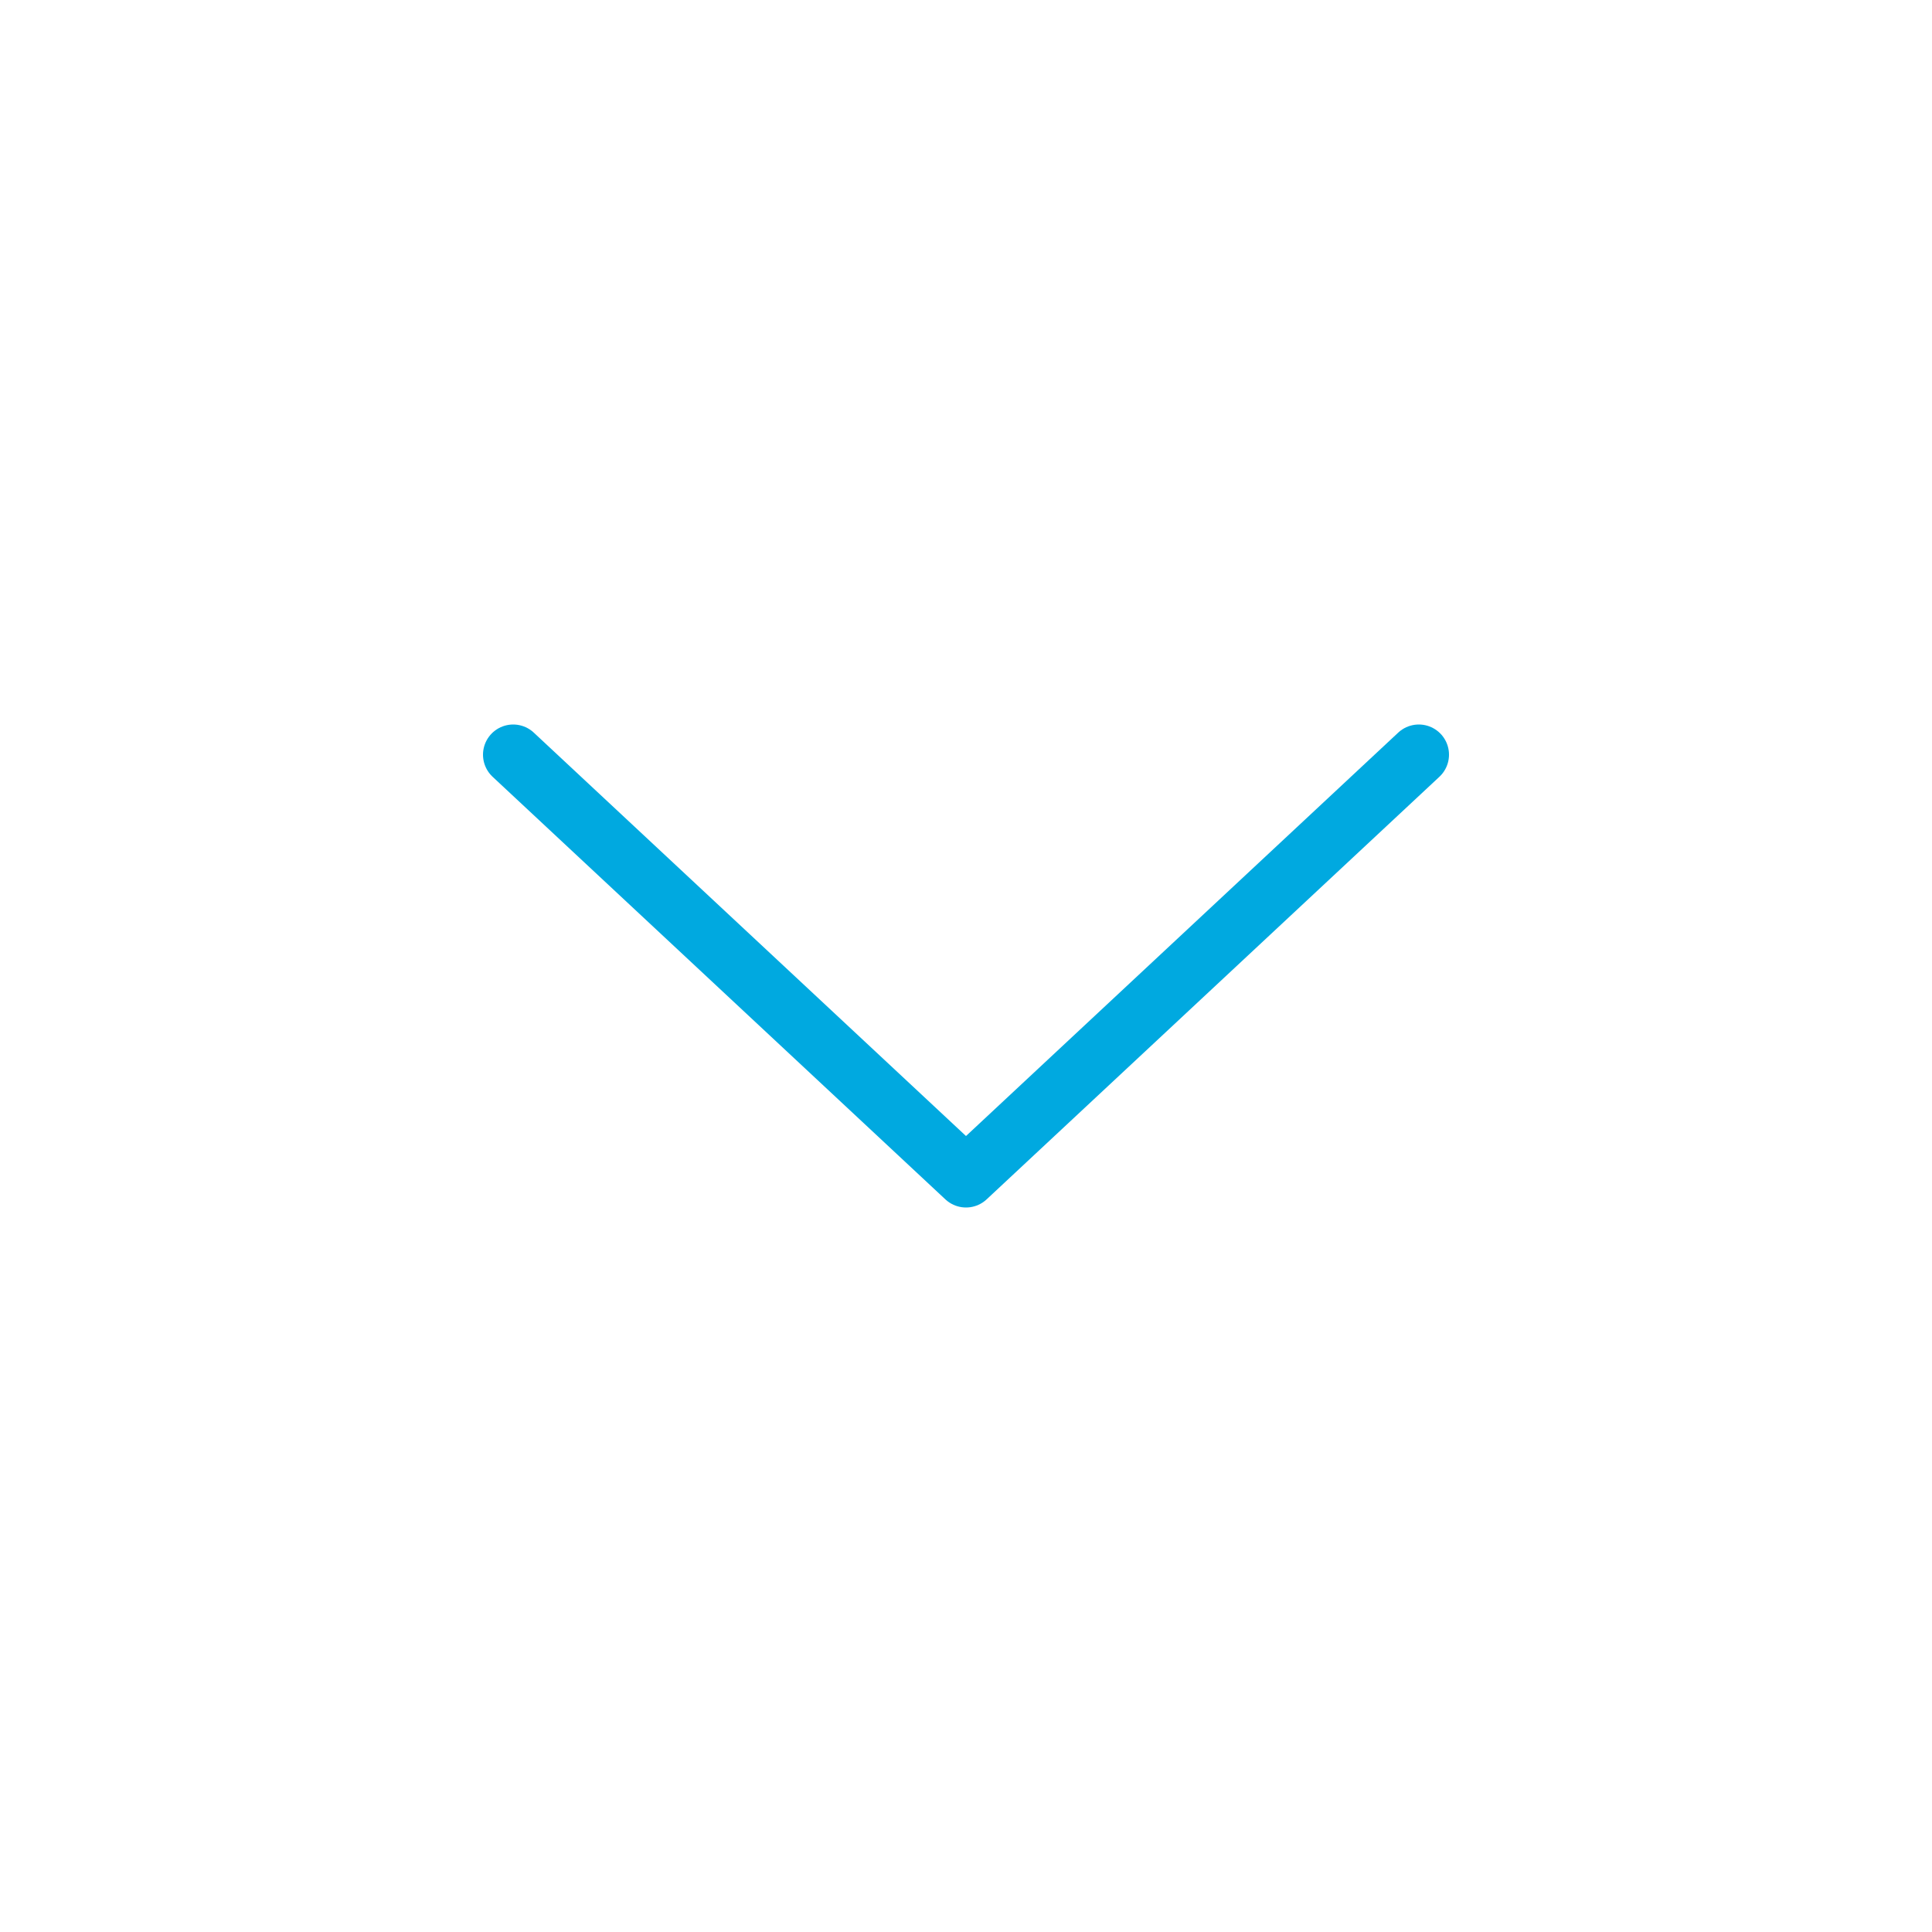 <svg xmlns="http://www.w3.org/2000/svg" viewBox="0 0 64 64" aria-labelledby="title desc">
  <title id="title">down chevron</title>
  <desc id="desc">a chevron arrow pointing downward</desc>
  <polyline points="47 25 32 39 17 25" fill="none" stroke="#00a9e0" stroke-linecap="round" stroke-linejoin="round" stroke-width="2"/>
</svg>
